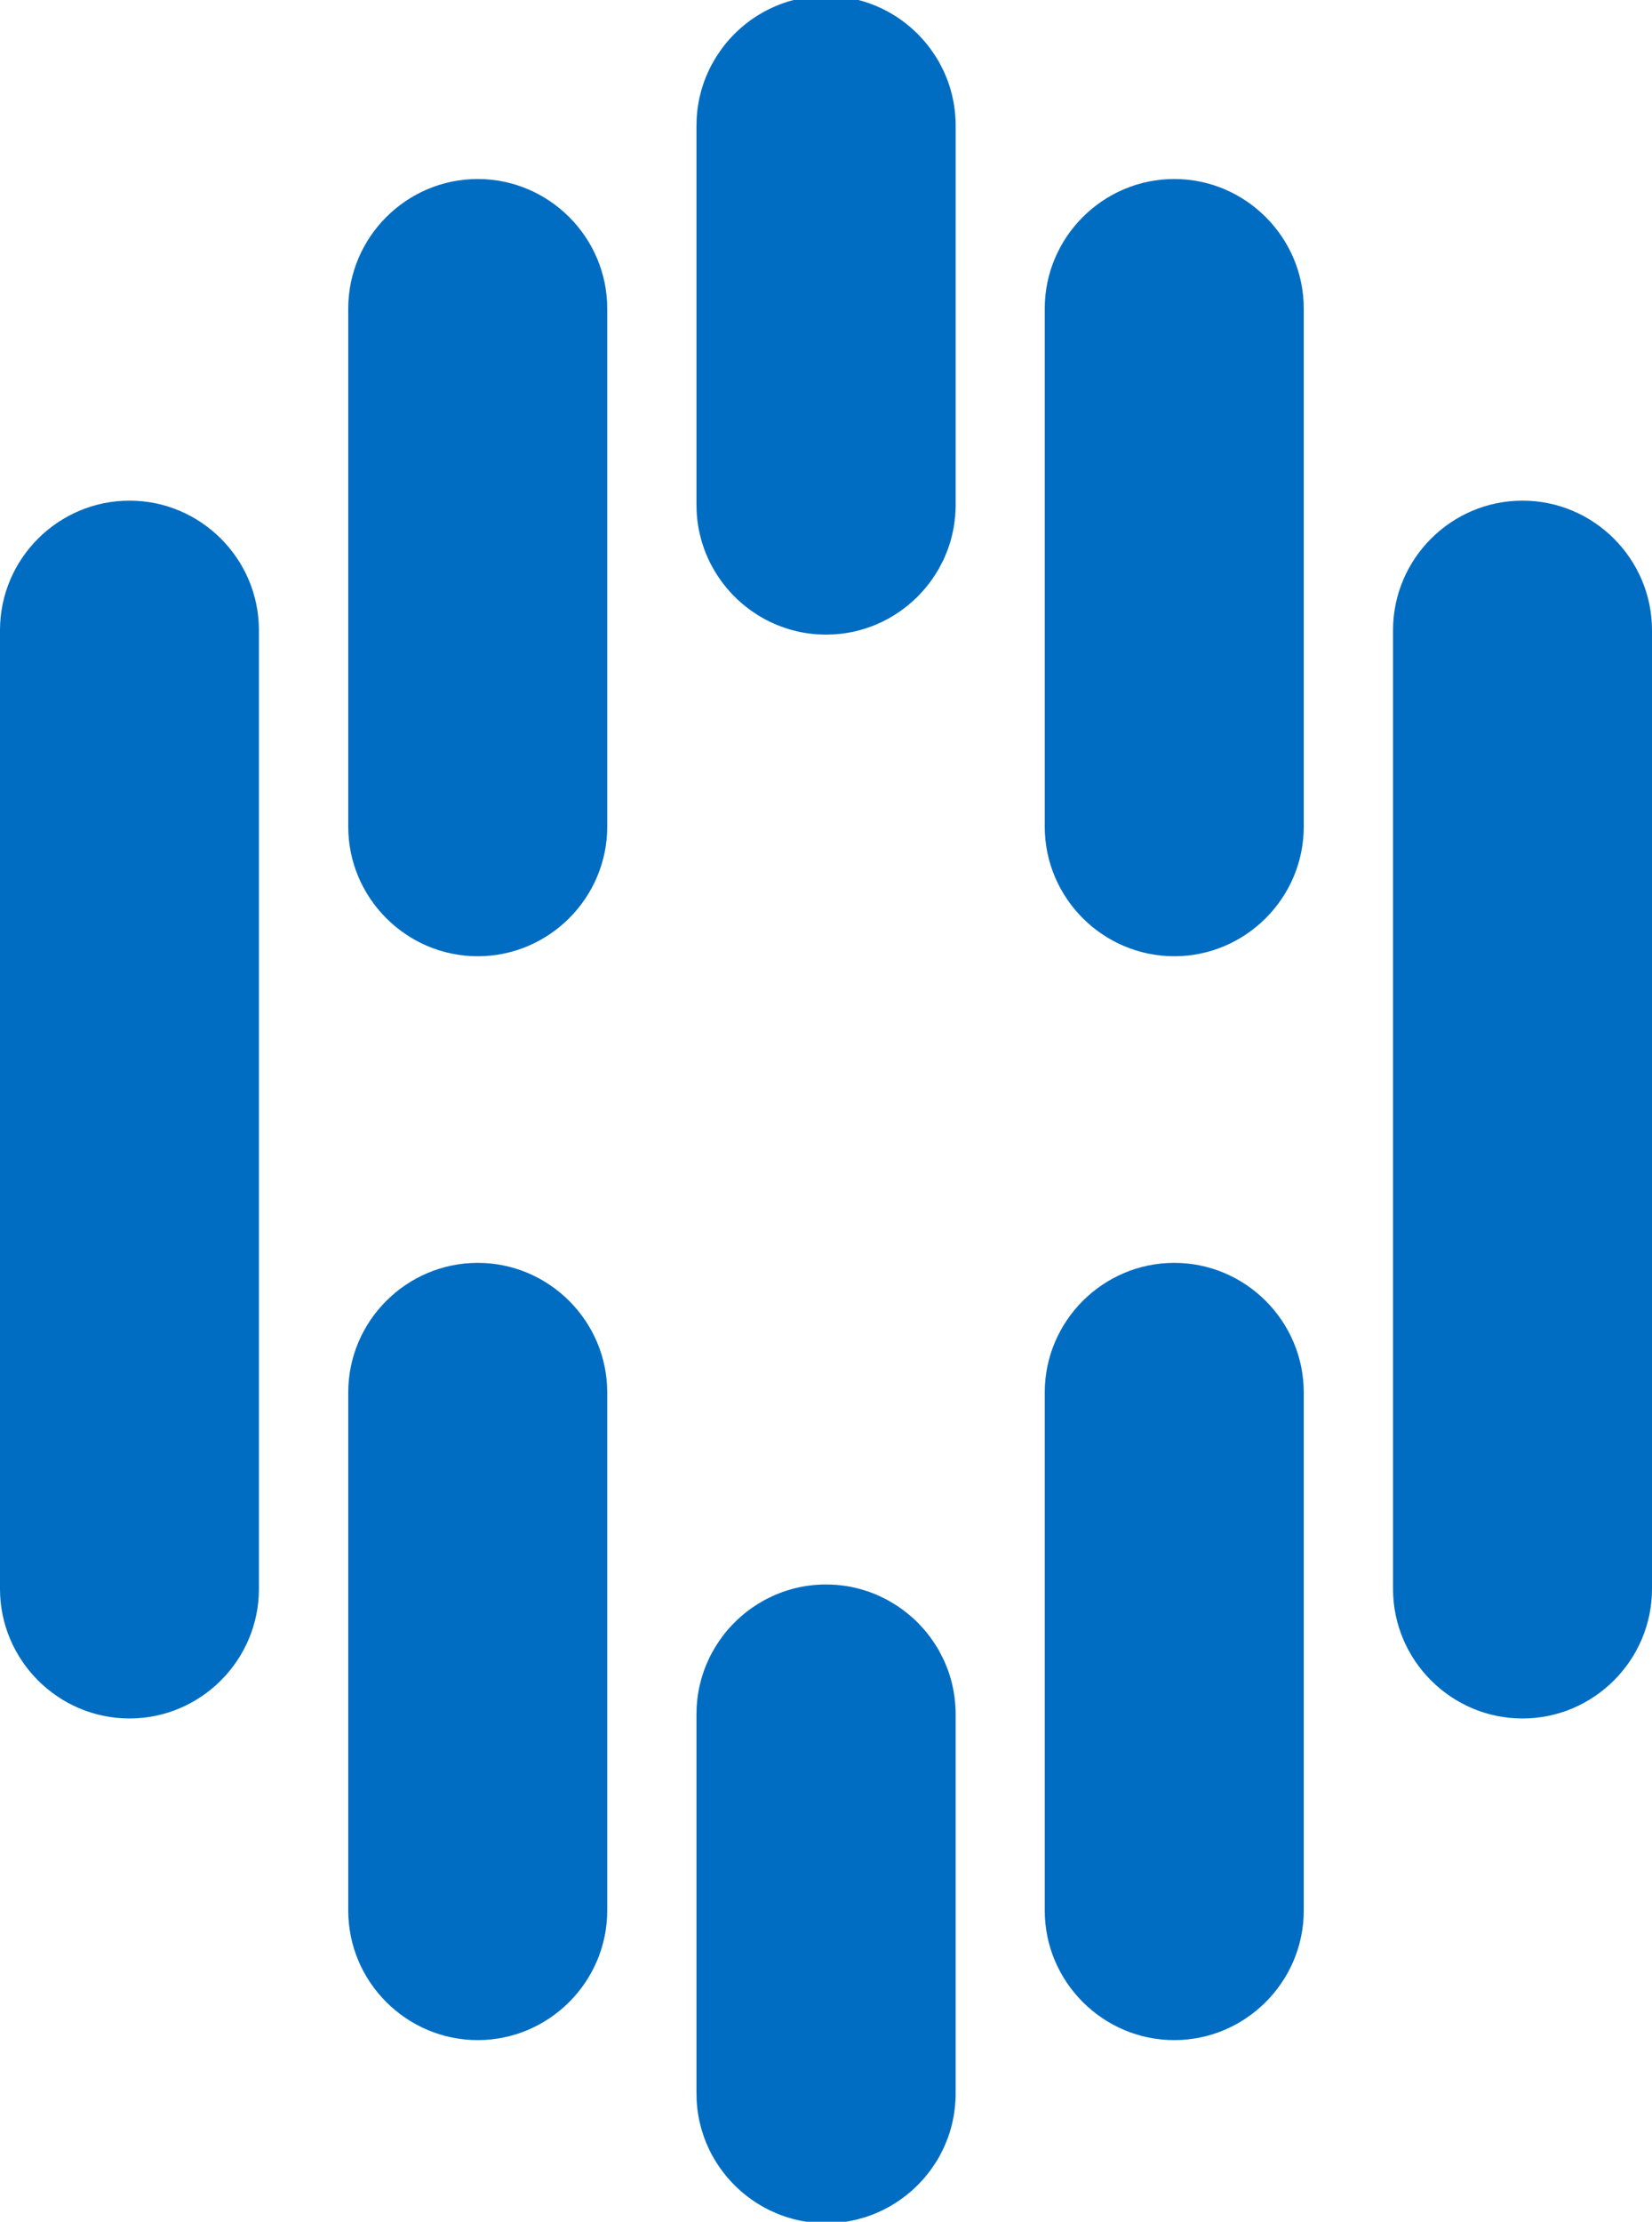 <?xml version="1.0" encoding="utf-8"?>
<!-- Generator: Adobe Illustrator 14.0.0, SVG Export Plug-In . SVG Version: 6.00 Build 43363)  -->
<!DOCTYPE svg PUBLIC "-//W3C//DTD SVG 1.1//EN" "http://www.w3.org/Graphics/SVG/1.1/DTD/svg11.dtd">
<svg version="1.1" id="Layer_1" xmlns="http://www.w3.org/2000/svg" xmlns:xlink="http://www.w3.org/1999/xlink" x="0px" y="0px"
	 width="219.471px" height="295.023px" viewBox="126.28 9.403 219.471 295.023"
	 enable-background="new 126.28 9.403 219.471 295.023" xml:space="preserve">
<g>
	<g>
		<defs>
			<path id="SVGID_1_" d="M236.013,219.805l-0.438,0.006l-0.443,0.018l-0.432,0.025h-0.006l-0.436,0.037l-0.428,0.054l-0.426,0.054
				l-0.424,0.071l-0.428,0.084l-0.409,0.093h-0.006l-0.412,0.1l-0.408,0.113h-0.007l-0.396,0.122h-0.008l-0.396,0.126l-0.401,0.144
				l-0.384,0.151h-0.009l-0.385,0.158l-0.379,0.167h-0.006l-0.373,0.183h-0.008l-0.367,0.18l-0.373,0.194l-0.361,0.208l-0.354,0.213
				h-0.009l-0.348,0.219l-0.346,0.229l-0.337,0.232h-0.005l-0.331,0.247l-0.334,0.254l-0.319,0.259l-0.312,0.262l-0.31,0.274
				l-0.307,0.284l-0.289,0.294h-0.006l-0.291,0.292l-0.275,0.3h-0.008l-0.27,0.308h-0.006l-0.266,0.319l-0.252,0.319h-0.007
				l-0.248,0.33L222,227.061h-0.004l-0.236,0.345l-0.225,0.342h-0.007l-0.217,0.357h-0.007l-0.202,0.355l-0.207,0.361h-0.005
				l-0.195,0.366l-0.185,0.381l-0.169,0.374h-0.004l-0.166,0.379h-0.006l-0.158,0.392l-0.149,0.392h-0.005l-0.132,0.397
				l-0.134,0.398l-0.121,0.404l-0.107,0.415l-0.104,0.408h-0.006l-0.086,0.418h-0.006l-0.076,0.42l-0.074,0.424l-0.059,0.433
				l-0.051,0.428l-0.033,0.437h-0.008l-0.021,0.432h-0.008l-0.006,0.442l-0.008,0.444h-0.007v50.413h0.007l0.008,0.445l0.006,0.441
				h0.008l0.021,0.43h0.008l0.033,0.436l0.051,0.435l0.059,0.428l0.074,0.424l0.076,0.429h0.006l0.086,0.413h0.006l0.104,0.406
				l0.107,0.416l0.121,0.402l0.134,0.396l0.132,0.406h0.005l0.149,0.385l0.158,0.394h0.006l0.166,0.381h0.004l0.169,0.379
				l0.185,0.373l0.195,0.375h0.005l0.207,0.361l0.202,0.354h0.007l0.217,0.355h0.007l0.225,0.344l0.236,0.344H222l0.242,0.332
				l0.248,0.324h0.006l0.252,0.328l0.266,0.313h0.006l0.27,0.308h0.008l0.275,0.301l0.291,0.293h0.006l0.289,0.293l0.307,0.281
				l0.31,0.278l0.312,0.265l0.32,0.26l0.334,0.252l0.33,0.242h0.006l0.336,0.24l0.346,0.225l0.348,0.217h0.01l0.354,0.217
				l0.361,0.205l0.373,0.193l0.367,0.191h0.008l0.373,0.166h0.006l0.379,0.174l0.386,0.162h0.008l0.384,0.147l0.401,0.139
				l0.396,0.134h0.008l0.396,0.112h0.008l0.407,0.117l0.412,0.103h0.006l0.409,0.092l0.428,0.082l0.424,0.072l0.426,0.063
				l0.428,0.047l0.436,0.037h0.006l0.432,0.029l0.443,0.012l0.438,0.008h0.006l0.44-0.008l0.434-0.012l0.438-0.029h0.004
				l0.427-0.037l0.437-0.047h0.006l0.422-0.063l0.427-0.072l0.425-0.082l0.41-0.092h0.006l0.412-0.103l0.404-0.117h0.008
				l0.406-0.112l0.394-0.134h0.008l0.392-0.139l0.392-0.147h0.004l0.39-0.162l0.377-0.174l0.385-0.166l0.369-0.191l0.365-0.193
				h0.006l0.358-0.205h0.006l0.354-0.217h0.006l0.348-0.217l0.346-0.225l0.336-0.24h0.004l0.332-0.242h0.004l0.32-0.252h0.01
				l0.32-0.26l0.312-0.265h0.006l0.308-0.278h0.004l0.291-0.281h0.012l0.301-0.293l0.281-0.293l0.275-0.301h0.008l0.27-0.308h0.006
				l0.266-0.313l0.258-0.328l0.252-0.324l0.242-0.332l0.237-0.344l0.229-0.344l0.225-0.355h0.005l0.205-0.354h0.009l0.191-0.361
				l0.188-0.375l0.195-0.373l0.184-0.379l0.158-0.381l0.16-0.394h0.004l0.153-0.385l0.135-0.406l0.136-0.396l0.117-0.402
				l0.113-0.416l0.1-0.406l0.09-0.413l0.08-0.429h0.008l0.063-0.424l0.059-0.428h0.008l0.033-0.435h0.014l0.035-0.436l0.029-0.43
				l0.023-0.441l0.006-0.445v-50.413l-0.006-0.444l-0.023-0.442l-0.029-0.432l-0.035-0.437h-0.014l-0.033-0.428h-0.008l-0.059-0.433
				l-0.063-0.424h-0.008l-0.08-0.42l-0.09-0.418l-0.1-0.407l-0.113-0.416l-0.117-0.404l-0.136-0.398l-0.135-0.397l-0.153-0.392
				h-0.004l-0.16-0.392l-0.158-0.379l-0.184-0.374l-0.195-0.381l-0.188-0.366l-0.191-0.361h-0.009l-0.205-0.355h-0.005l-0.225-0.357
				l-0.229-0.342l-0.237-0.345l-0.242-0.333l-0.252-0.33l-0.258-0.319l-0.266-0.319h-0.006l-0.27-0.308h-0.008l-0.275-0.3
				l-0.281-0.292l-0.301-0.294h-0.012l-0.291-0.284h-0.004l-0.308-0.274h-0.006l-0.312-0.262l-0.32-0.259h-0.01l-0.32-0.254h-0.004
				l-0.332-0.247h-0.004l-0.336-0.232l-0.346-0.229l-0.348-0.219h-0.006l-0.354-0.213h-0.006l-0.358-0.207h-0.006l-0.365-0.195
				l-0.369-0.179l-0.385-0.184l-0.377-0.167l-0.39-0.158h-0.004l-0.392-0.151l-0.392-0.144h-0.008l-0.394-0.126l-0.406-0.122h-0.008
				l-0.404-0.113l-0.412-0.1h-0.006l-0.41-0.093l-0.425-0.084L238.629,220l-0.422-0.054h-0.006l-0.437-0.054l-0.427-0.037h-0.004
				l-0.438-0.025l-0.434-0.018l-0.44-0.006L236.013,219.805L236.013,219.805z M172.545,194.298v68.808
				c0,9.455,7.734,17.201,17.203,17.201c9.463,0,17.203-7.746,17.203-17.201v-68.808c0-9.462-7.74-17.201-17.203-17.201
				C180.28,177.096,172.545,184.836,172.545,194.298 M265.077,194.298v68.808c0,9.455,7.738,17.201,17.205,17.201
				c9.465,0,17.204-7.746,17.204-17.201v-68.808c0-9.462-7.739-17.201-17.204-17.201
				C272.815,177.096,265.077,184.836,265.077,194.298 M126.28,93.084v58.506v10.294v58.513c0,9.461,7.735,17.201,17.205,17.201
				c9.462,0,17.193-7.74,17.193-17.201v-58.513V151.59V93.084c0-9.471-7.73-17.201-17.193-17.201
				C134.015,75.883,126.28,83.613,126.28,93.084 M328.543,75.883c-9.465,0-17.197,7.73-17.197,17.201v58.506v10.294v58.513
				c0,9.461,7.732,17.201,17.197,17.201h0.013c9.448,0,17.194-7.74,17.194-17.201v-58.513V151.59V93.084
				c0-9.471-7.746-17.201-17.194-17.201H328.543z M172.545,50.374v68.81c0,9.456,7.734,17.199,17.203,17.199
				c9.463,0,17.203-7.743,17.203-17.199v-68.81c0-9.458-7.74-17.201-17.203-17.201C180.28,33.173,172.545,40.916,172.545,50.374
				 M265.077,50.374v68.81c0,9.456,7.738,17.199,17.205,17.199c9.465,0,17.204-7.743,17.204-17.199v-68.81
				c0-9.458-7.739-17.201-17.204-17.201C272.815,33.173,265.077,40.916,265.077,50.374 M236.013,8.853l-0.438,0.005l-0.443,0.02
				L234.7,8.903h-0.006l-0.436,0.041l-0.428,0.046l-0.426,0.063l-0.424,0.071l-0.428,0.079l-0.409,0.099h-0.006l-0.412,0.102
				l-0.408,0.106h-0.007l-0.396,0.121h-0.008l-0.396,0.133l-0.401,0.138l-0.384,0.154h-0.009l-0.385,0.153l-0.379,0.174h-0.006
				l-0.373,0.169h-0.008l-0.367,0.192l-0.373,0.189l-0.361,0.209l-0.354,0.211h-0.009l-0.348,0.217l-0.346,0.229l-0.337,0.233
				h-0.005l-0.331,0.248l-0.334,0.253l-0.319,0.259l-0.312,0.268l-0.31,0.271l-0.307,0.287l-0.289,0.288h-0.006l-0.291,0.297
				l-0.275,0.3h-0.008l-0.27,0.31h-0.006l-0.266,0.313l-0.252,0.327h-0.007l-0.248,0.323L222,16.116h-0.004l-0.236,0.344
				l-0.225,0.341h-0.007l-0.217,0.356h-0.007l-0.202,0.35l-0.207,0.369h-0.005l-0.195,0.368l-0.185,0.374l-0.169,0.373h-0.004
				l-0.166,0.387h-0.006l-0.158,0.385l-0.149,0.393h-0.005l-0.132,0.396l-0.134,0.407l-0.121,0.396l-0.107,0.416l-0.104,0.407
				h-0.006l-0.086,0.42h-0.006l-0.076,0.425l-0.074,0.422l-0.059,0.429l-0.051,0.428l-0.033,0.441h-0.008l-0.021,0.434h-0.008
				l-0.006,0.439l-0.008,0.44h-0.007v50.418h0.007l0.008,0.438l0.006,0.442h0.008l0.021,0.438h0.008l0.033,0.437l0.051,0.431
				l0.059,0.423l0.074,0.424l0.076,0.419h0.006l0.086,0.422h0.006l0.104,0.409l0.107,0.416l0.121,0.403l0.134,0.398l0.132,0.399
				h0.005l0.149,0.391l0.158,0.392h0.006l0.166,0.381h0.004l0.169,0.379l0.185,0.369l0.195,0.366h0.005l0.207,0.367l0.202,0.353
				h0.007l0.217,0.357h0.007l0.225,0.345l0.236,0.344H222l0.242,0.337l0.248,0.319h0.006l0.252,0.326l0.266,0.313h0.006l0.27,0.311
				h0.008l0.275,0.305l0.291,0.295h0.006l0.289,0.291l0.307,0.284l0.31,0.271l0.312,0.266l0.32,0.258l0.334,0.254l0.33,0.248h0.006
				l0.336,0.233l0.346,0.224l0.348,0.223h0.01l0.354,0.217l0.361,0.205l0.373,0.189l0.367,0.19h0.008l0.373,0.173h0.006l0.379,0.171
				l0.386,0.157h0.008l0.384,0.147l0.401,0.137l0.396,0.136h0.008l0.396,0.12h0.008l0.407,0.108l0.412,0.11h0.006l0.409,0.091
				l0.428,0.075l0.424,0.073l0.426,0.063l0.428,0.046l0.436,0.042h0.006l0.432,0.023l0.443,0.012l0.438,0.016h0.006l0.44-0.016
				l0.434-0.012l0.438-0.023h0.004l0.427-0.042l0.437-0.046h0.006l0.422-0.063l0.427-0.073l0.425-0.075l0.41-0.091h0.006l0.412-0.11
				l0.404-0.108h0.008l0.406-0.12l0.394-0.136h0.008l0.392-0.137l0.392-0.147h0.004l0.39-0.157l0.377-0.171l0.385-0.173l0.369-0.19
				l0.365-0.189h0.006l0.358-0.205h0.006l0.354-0.217h0.006l0.348-0.223l0.346-0.224l0.336-0.233h0.004l0.332-0.248h0.004
				l0.32-0.254h0.01l0.32-0.258l0.312-0.266h0.006l0.308-0.271h0.004l0.291-0.284h0.012l0.301-0.291l0.281-0.295l0.275-0.305h0.008
				l0.27-0.311h0.006l0.266-0.313l0.258-0.326l0.252-0.319l0.242-0.337l0.237-0.344l0.229-0.345l0.225-0.357h0.005l0.205-0.353
				h0.009l0.191-0.367l0.188-0.366l0.195-0.369l0.184-0.379l0.158-0.381l0.16-0.392h0.004l0.153-0.391l0.135-0.399l0.136-0.398
				l0.117-0.403l0.113-0.416l0.1-0.409l0.09-0.422l0.08-0.419h0.008l0.063-0.424l0.059-0.423h0.008l0.033-0.431h0.014l0.035-0.437
				l0.029-0.438l0.023-0.442l0.006-0.438V26.055l-0.006-0.44l-0.023-0.439l-0.029-0.434l-0.035-0.441h-0.014l-0.033-0.428h-0.008
				l-0.059-0.429l-0.063-0.422h-0.008l-0.08-0.425l-0.09-0.42l-0.1-0.407l-0.113-0.416l-0.117-0.396l-0.136-0.407l-0.135-0.396
				l-0.153-0.393h-0.004l-0.16-0.385l-0.158-0.387l-0.184-0.373l-0.195-0.374l-0.188-0.368l-0.191-0.369h-0.009l-0.205-0.35h-0.005
				l-0.225-0.356l-0.229-0.341l-0.237-0.344l-0.242-0.339l-0.252-0.323l-0.258-0.327l-0.266-0.313h-0.006l-0.27-0.31h-0.008
				l-0.275-0.3l-0.281-0.297l-0.301-0.288h-0.012l-0.291-0.287h-0.004l-0.308-0.271h-0.006l-0.312-0.268l-0.32-0.259h-0.01
				l-0.32-0.253h-0.004l-0.332-0.248h-0.004l-0.336-0.233l-0.346-0.229l-0.348-0.217h-0.006l-0.354-0.211h-0.006l-0.358-0.209
				h-0.006l-0.365-0.189l-0.369-0.191l-0.385-0.17l-0.377-0.174l-0.39-0.153h-0.004l-0.392-0.154l-0.392-0.138h-0.008l-0.394-0.133
				l-0.406-0.12h-0.008l-0.404-0.107l-0.412-0.101h-0.006l-0.41-0.1l-0.425-0.079l-0.427-0.07l-0.422-0.063h-0.006l-0.437-0.046
				l-0.427-0.041h-0.004l-0.438-0.025l-0.434-0.02l-0.44-0.005h-0.01V8.853z"/>
		</defs>
		<clipPath id="SVGID_2_">
			<use xlink:href="#SVGID_1_"  overflow="visible"/>
		</clipPath>
		
<!--
			<radialGradient id="SVGID_3_" cx="-216.6465" cy="52.5623" r="6.031" gradientTransform="matrix(32.4059 0 0 32.4059 7243.4497 -1599.7649)" gradientUnits="userSpaceOnUse">
			<stop  offset="0" style="stop-color:#3BC3DE"/>
			<stop  offset="0.32" style="stop-color:#25C1DE"/>
			<stop  offset="1" style="stop-color:#064368"/>
		</radialGradient>
-->
<!--		<rect x="126.28" y="8.853" clip-path="url(#SVGID_2_)" fill="url(#SVGID_3_)" width="219.471" height="295.768"/>-->
		<rect x="126.28" y="8.853" clip-path="url(#SVGID_2_)" fill="rgb(0,109,194)" width="219.471" height="295.768"/>
	</g>
</g>
</svg>

